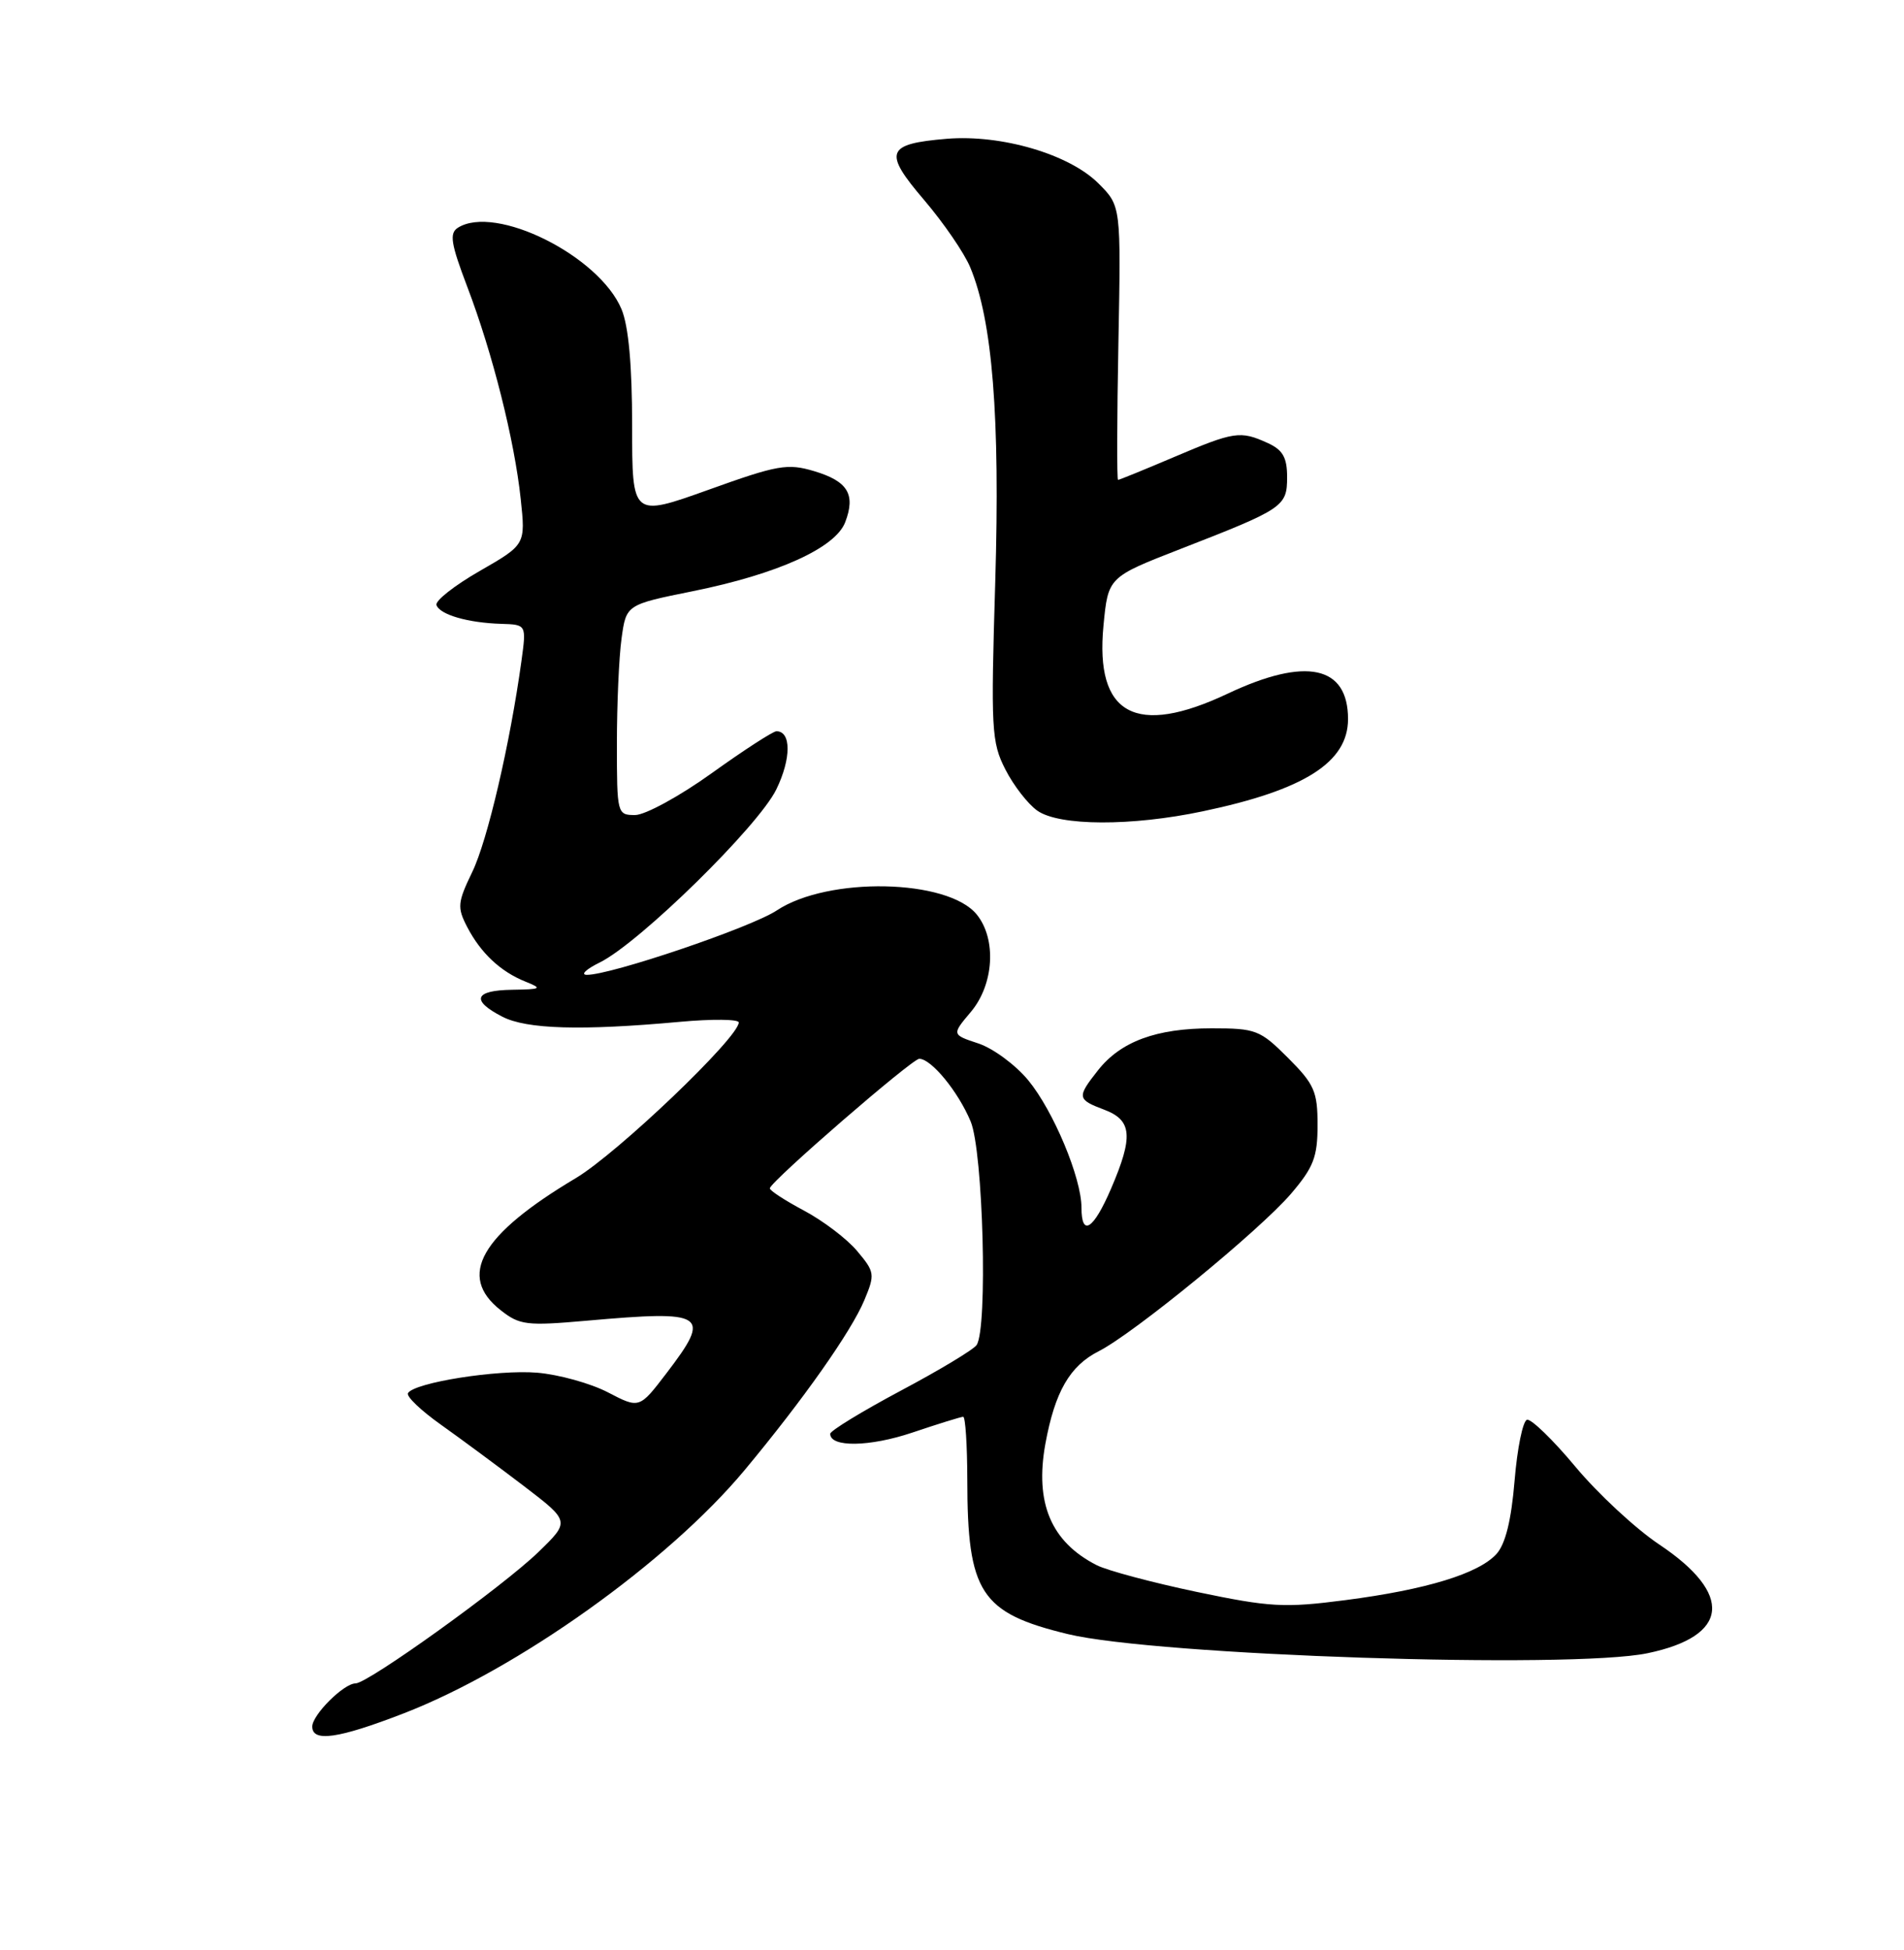 <?xml version="1.0" encoding="UTF-8" standalone="no"?>
<!DOCTYPE svg PUBLIC "-//W3C//DTD SVG 1.1//EN" "http://www.w3.org/Graphics/SVG/1.1/DTD/svg11.dtd" >
<svg xmlns="http://www.w3.org/2000/svg" xmlns:xlink="http://www.w3.org/1999/xlink" version="1.1" viewBox="0 0 250 256">
 <g >
 <path fill="currentColor"
d=" M 52.94 224.96 C 67.93 219.18 87.71 205.08 97.77 193.00 C 105.48 183.74 111.76 174.82 113.49 170.69 C 114.91 167.29 114.86 166.99 112.54 164.23 C 111.20 162.63 108.05 160.25 105.55 158.92 C 103.05 157.59 101.04 156.28 101.08 156.00 C 101.23 155.05 119.76 139.00 120.70 139.00 C 122.28 139.00 125.81 143.30 127.45 147.23 C 129.09 151.14 129.71 174.41 128.23 176.58 C 127.83 177.18 123.34 179.88 118.26 182.58 C 113.18 185.29 109.02 187.83 109.01 188.23 C 108.99 190.04 114.19 189.96 119.80 188.07 C 123.18 186.93 126.18 186.00 126.47 186.00 C 126.76 186.00 127.00 189.71 127.01 194.25 C 127.02 209.10 128.74 211.75 140.22 214.53 C 151.87 217.34 206.21 219.14 216.32 217.04 C 227.06 214.81 227.65 209.29 217.84 202.75 C 214.75 200.68 209.81 196.10 206.86 192.56 C 203.91 189.02 201.05 186.25 200.50 186.39 C 199.95 186.54 199.22 190.13 198.87 194.37 C 198.44 199.58 197.67 202.70 196.50 204.00 C 194.15 206.59 187.29 208.69 176.64 210.07 C 168.64 211.11 166.76 211.00 157.14 208.99 C 151.29 207.76 145.37 206.18 144.00 205.48 C 138.01 202.43 135.85 197.32 137.26 189.55 C 138.51 182.72 140.46 179.32 144.27 177.39 C 148.88 175.05 165.39 161.53 169.52 156.71 C 172.47 153.25 173.00 151.90 173.00 147.70 C 173.00 143.30 172.58 142.34 169.12 138.88 C 165.45 135.21 164.90 135.00 159.09 135.00 C 151.82 135.00 147.15 136.73 144.17 140.51 C 141.37 144.06 141.42 144.34 145.00 145.69 C 148.65 147.07 148.83 149.20 145.88 156.06 C 143.57 161.43 142.00 162.43 142.00 158.54 C 142.00 154.64 138.32 145.84 135.01 141.82 C 133.34 139.80 130.40 137.63 128.47 136.99 C 124.96 135.83 124.96 135.83 127.48 132.84 C 130.51 129.24 130.87 123.29 128.25 120.06 C 124.46 115.38 108.73 115.06 102.00 119.52 C 98.60 121.77 80.15 128.02 77.04 127.98 C 76.19 127.96 76.97 127.23 78.76 126.35 C 83.96 123.78 99.60 108.45 101.94 103.62 C 103.90 99.59 103.90 96.00 101.95 96.00 C 101.50 96.00 97.67 98.48 93.46 101.50 C 89.24 104.53 84.71 107.00 83.39 107.00 C 81.04 107.00 81.00 106.85 81.00 97.64 C 81.00 92.49 81.27 86.28 81.61 83.83 C 82.22 79.38 82.22 79.38 90.99 77.61 C 102.11 75.36 109.70 71.93 110.98 68.55 C 112.37 64.90 111.32 63.18 106.92 61.86 C 103.41 60.81 102.12 61.03 93.03 64.30 C 83.00 67.89 83.00 67.89 83.00 55.91 C 83.00 47.93 82.53 42.82 81.61 40.60 C 78.67 33.57 65.04 26.79 60.12 29.90 C 58.98 30.63 59.20 31.98 61.35 37.64 C 64.67 46.34 67.55 57.79 68.37 65.50 C 69.01 71.50 69.01 71.50 62.99 74.96 C 59.68 76.86 57.12 78.87 57.31 79.43 C 57.73 80.69 61.44 81.77 65.81 81.90 C 69.12 82.00 69.12 82.00 68.47 86.75 C 66.98 97.59 64.01 110.35 62.01 114.47 C 60.08 118.47 60.01 119.13 61.34 121.69 C 63.12 125.12 65.73 127.57 69.02 128.88 C 71.26 129.78 71.08 129.88 67.25 129.94 C 62.28 130.01 61.80 131.33 65.95 133.47 C 69.13 135.12 76.33 135.33 89.25 134.15 C 93.51 133.76 97.00 133.80 97.00 134.23 C 97.00 136.20 81.07 151.41 75.60 154.67 C 63.09 162.12 60.02 167.51 65.73 172.00 C 68.23 173.97 69.14 174.08 76.98 173.39 C 92.76 171.99 93.48 172.46 87.51 180.28 C 83.95 184.94 83.95 184.94 79.82 182.79 C 77.55 181.61 73.37 180.45 70.53 180.21 C 65.31 179.78 54.43 181.50 53.57 182.89 C 53.31 183.31 55.28 185.19 57.94 187.07 C 60.60 188.96 65.49 192.58 68.81 195.11 C 74.85 199.73 74.85 199.73 70.68 203.77 C 65.99 208.31 48.31 221.00 46.69 221.00 C 45.14 221.00 41.00 225.13 41.00 226.67 C 41.00 228.74 44.40 228.26 52.94 224.96 Z  M 157.93 106.51 C 171.28 103.71 177.00 100.07 177.00 94.40 C 177.00 87.39 171.47 86.22 161.23 91.05 C 149.12 96.78 143.76 93.86 144.89 82.13 C 145.50 75.77 145.50 75.77 155.00 72.07 C 168.55 66.80 169.00 66.50 169.00 62.63 C 169.00 60.05 168.43 59.06 166.45 58.16 C 162.85 56.52 162.06 56.64 154.16 60.00 C 150.28 61.65 146.97 63.00 146.80 63.00 C 146.64 63.00 146.66 54.91 146.85 45.02 C 147.19 27.04 147.19 27.04 144.24 24.09 C 140.41 20.25 131.49 17.63 124.32 18.22 C 116.32 18.89 115.94 19.94 121.35 26.27 C 123.89 29.25 126.61 33.21 127.39 35.09 C 130.32 42.09 131.32 54.75 130.68 76.34 C 130.09 95.77 130.18 97.44 132.01 101.02 C 133.09 103.14 134.98 105.57 136.21 106.43 C 139.09 108.45 148.56 108.49 157.93 106.51 Z "/>
</g>
</svg>